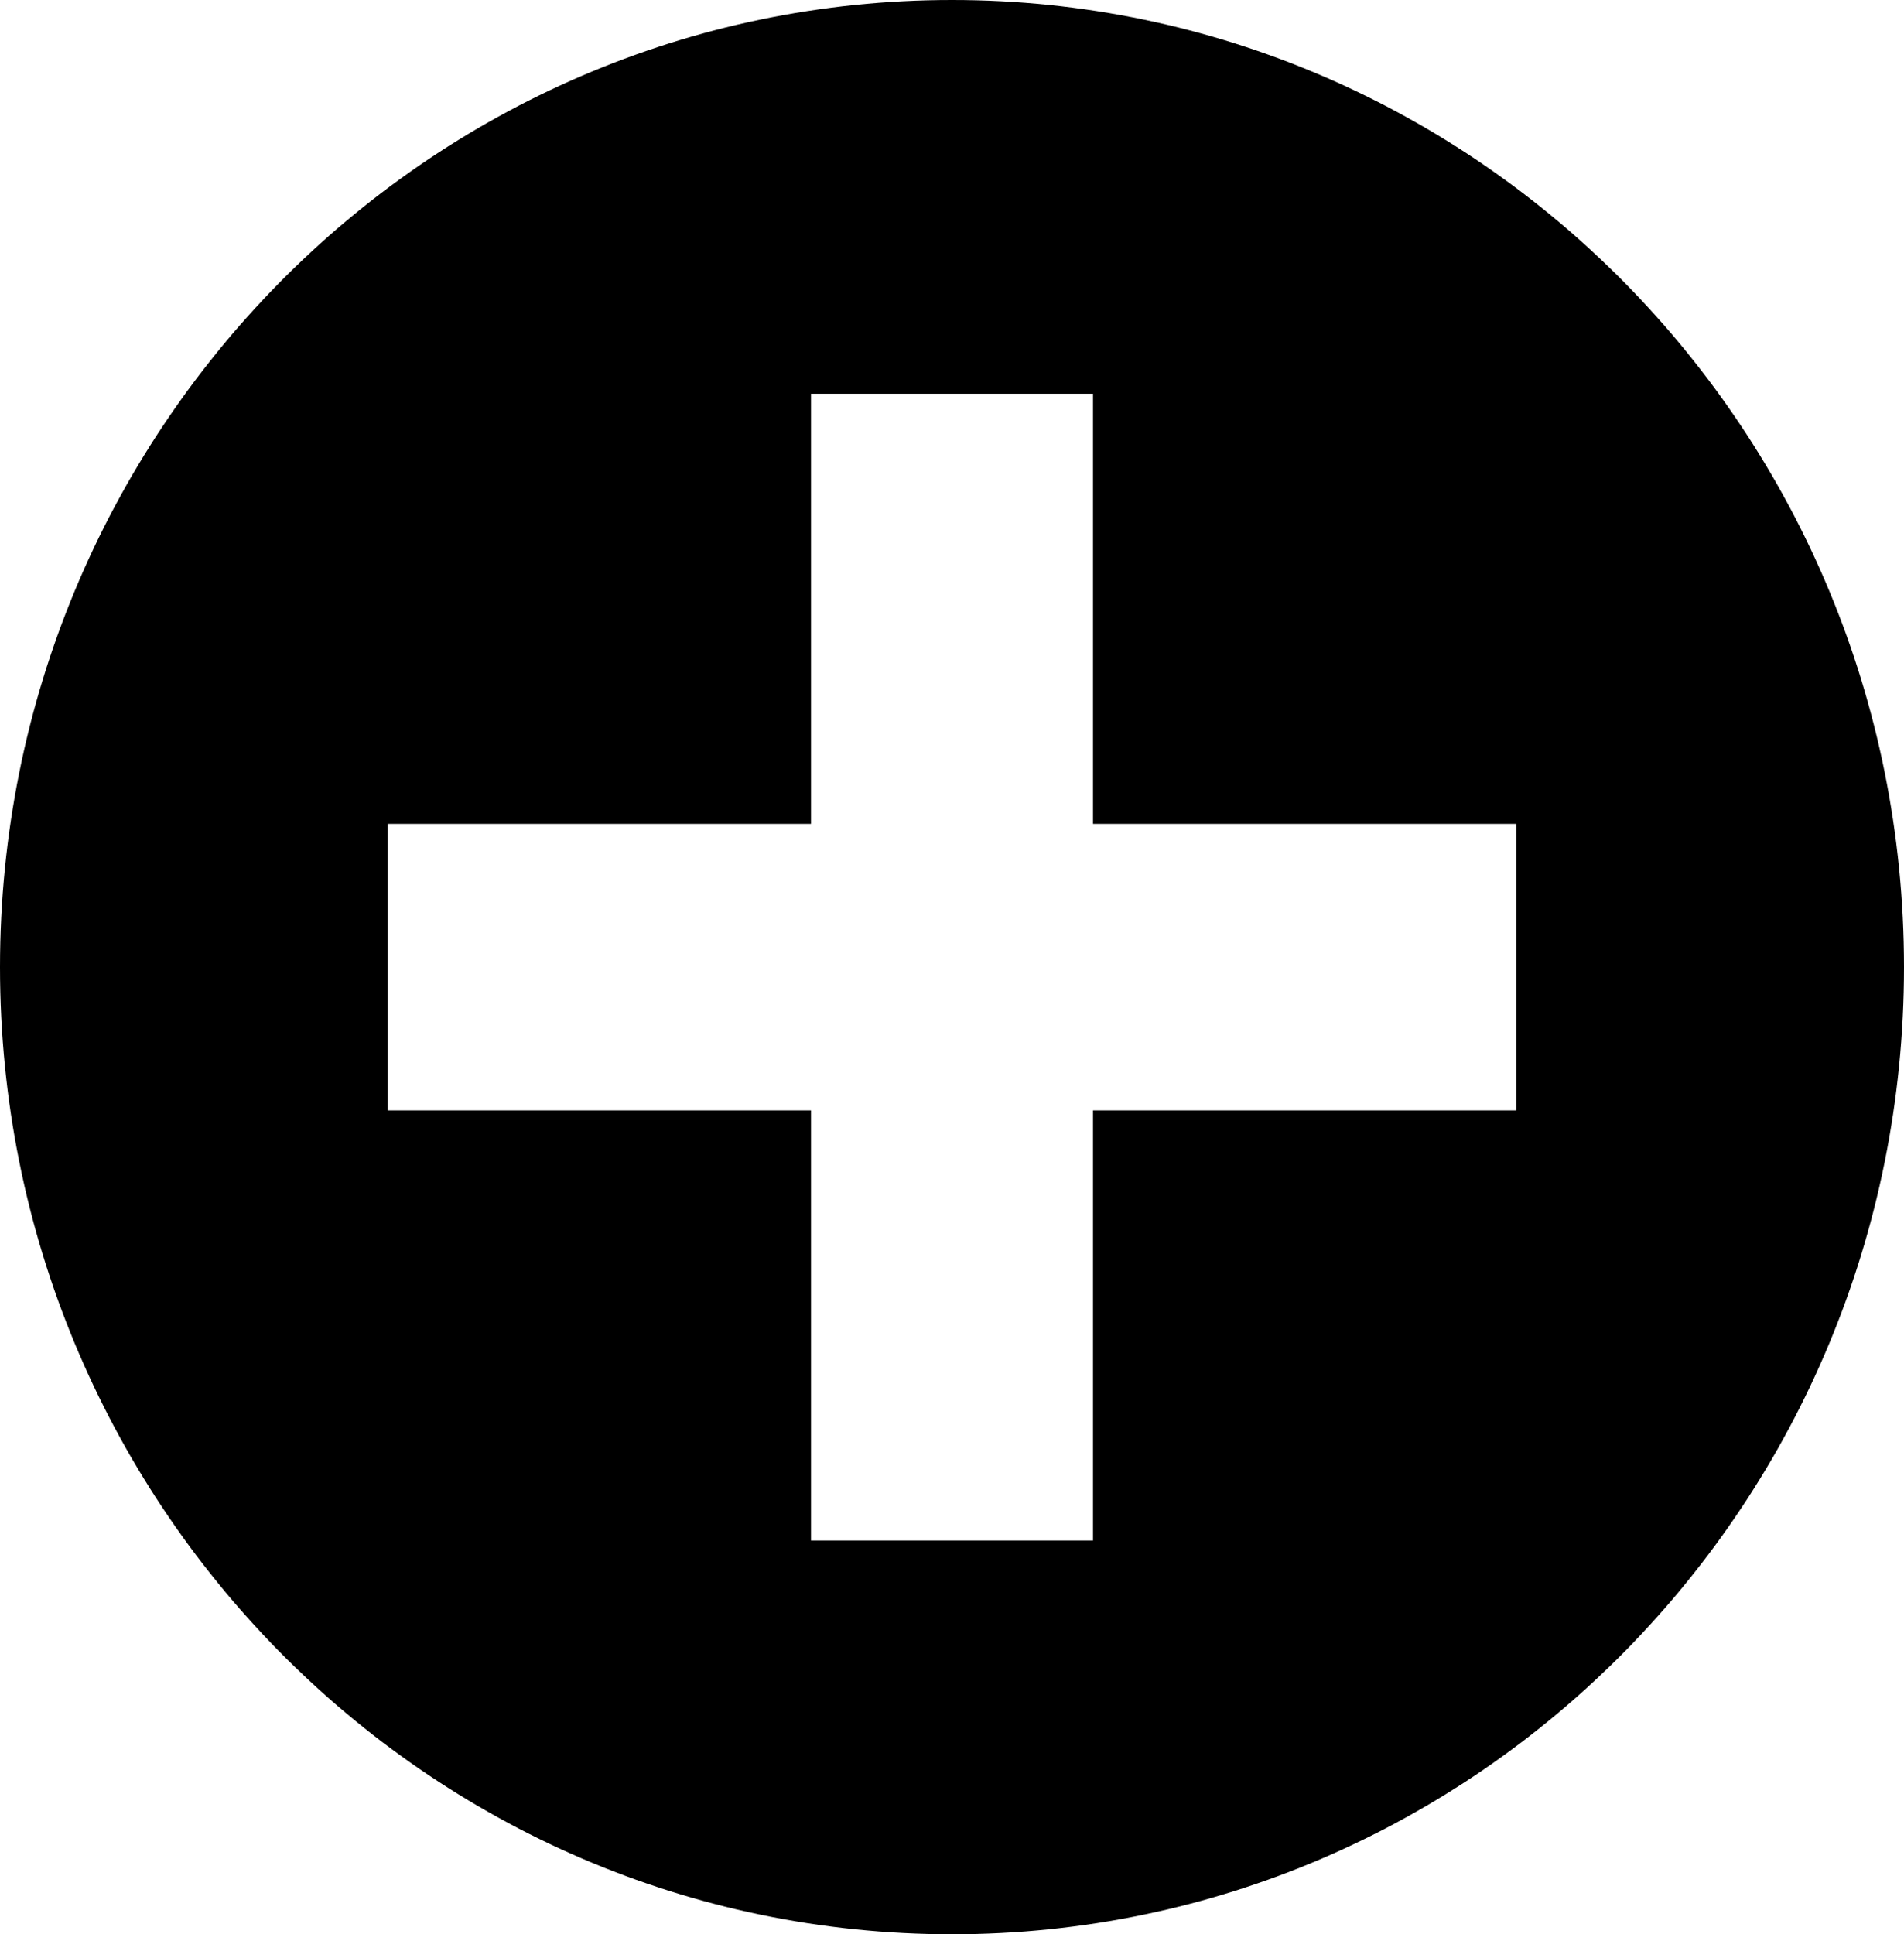 <svg width="127" height="129" viewBox="0 0 127 129" fill="none" xmlns="http://www.w3.org/2000/svg">
<path d="M63.5 0C28.43 0 0 28.878 0 64.5C0 100.122 28.43 129 63.5 129C98.57 129 127 100.124 127 64.5C127 28.878 98.57 0 63.5 0ZM101.147 74.054H72.906V102.741H54.094V74.054H25.852V54.946H54.094V26.259H72.906V54.946H101.148V74.054H101.147Z" fill="black"/>
</svg>

